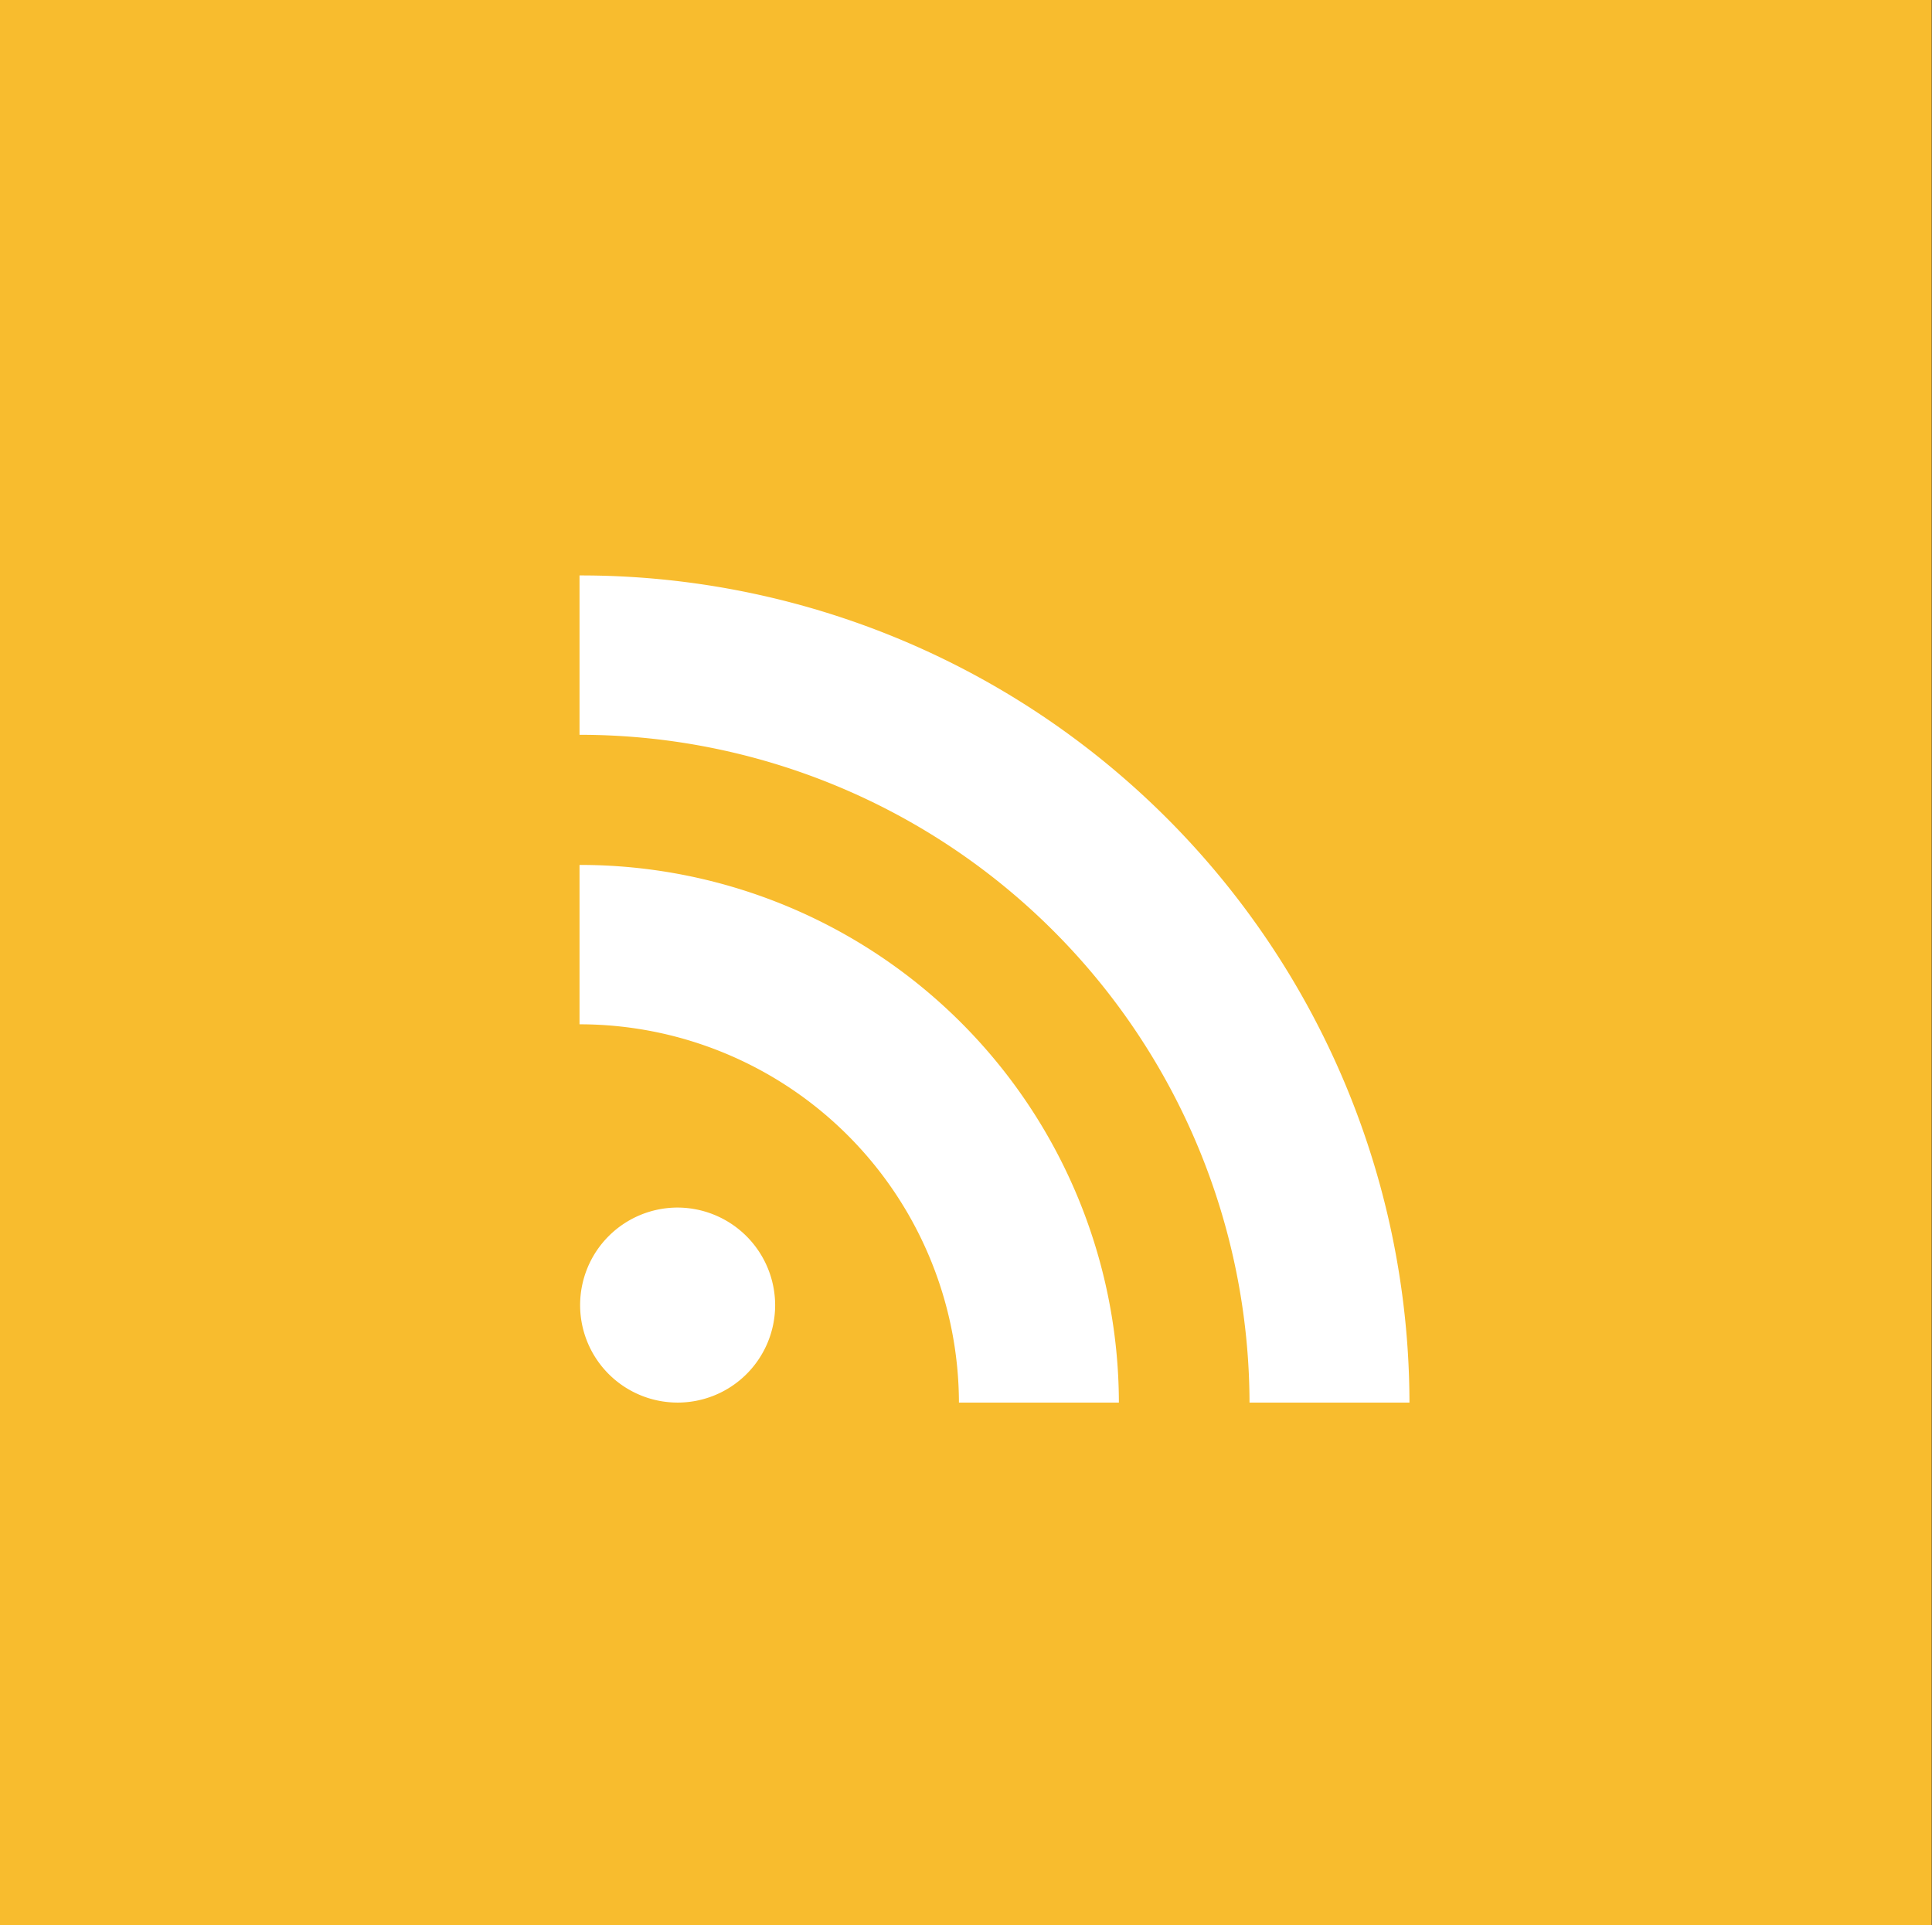 <svg id="Rss" xmlns="http://www.w3.org/2000/svg" width="54.188" height="54" viewBox="0 0 54.188 54">
  <rect x="0" y="0" width="54.188" height="54" fill="#333333" stroke="none"/>
<defs>
    <style>
      .cls-1 {
        fill: #f8bc2e;
      }

      .cls-1, .cls-2 {
        fill-rule: evenodd;
      }

      .cls-2 {
        fill: #fff;
      }
    </style>
  </defs>
  <path id="Base" class="cls-1" d="M925,3090h54.179v54H925v-54Z" transform="translate(-925 -3090)"/>
  <path id="Rss-2" data-name="Rss" class="cls-2" d="M941.254,3106.14v4.47a18.778,18.778,0,0,1,18.792,18.73h4.486A23.24,23.24,0,0,0,941.254,3106.14Zm0,8.12v4.47a10.639,10.639,0,0,1,10.642,10.61h4.486A15.107,15.107,0,0,0,941.254,3114.26Zm2.743,9.61a2.735,2.735,0,1,0,2.744,2.74A2.744,2.744,0,0,0,944,3123.87Z" transform="translate(-925 -3090)"/>
</svg>
